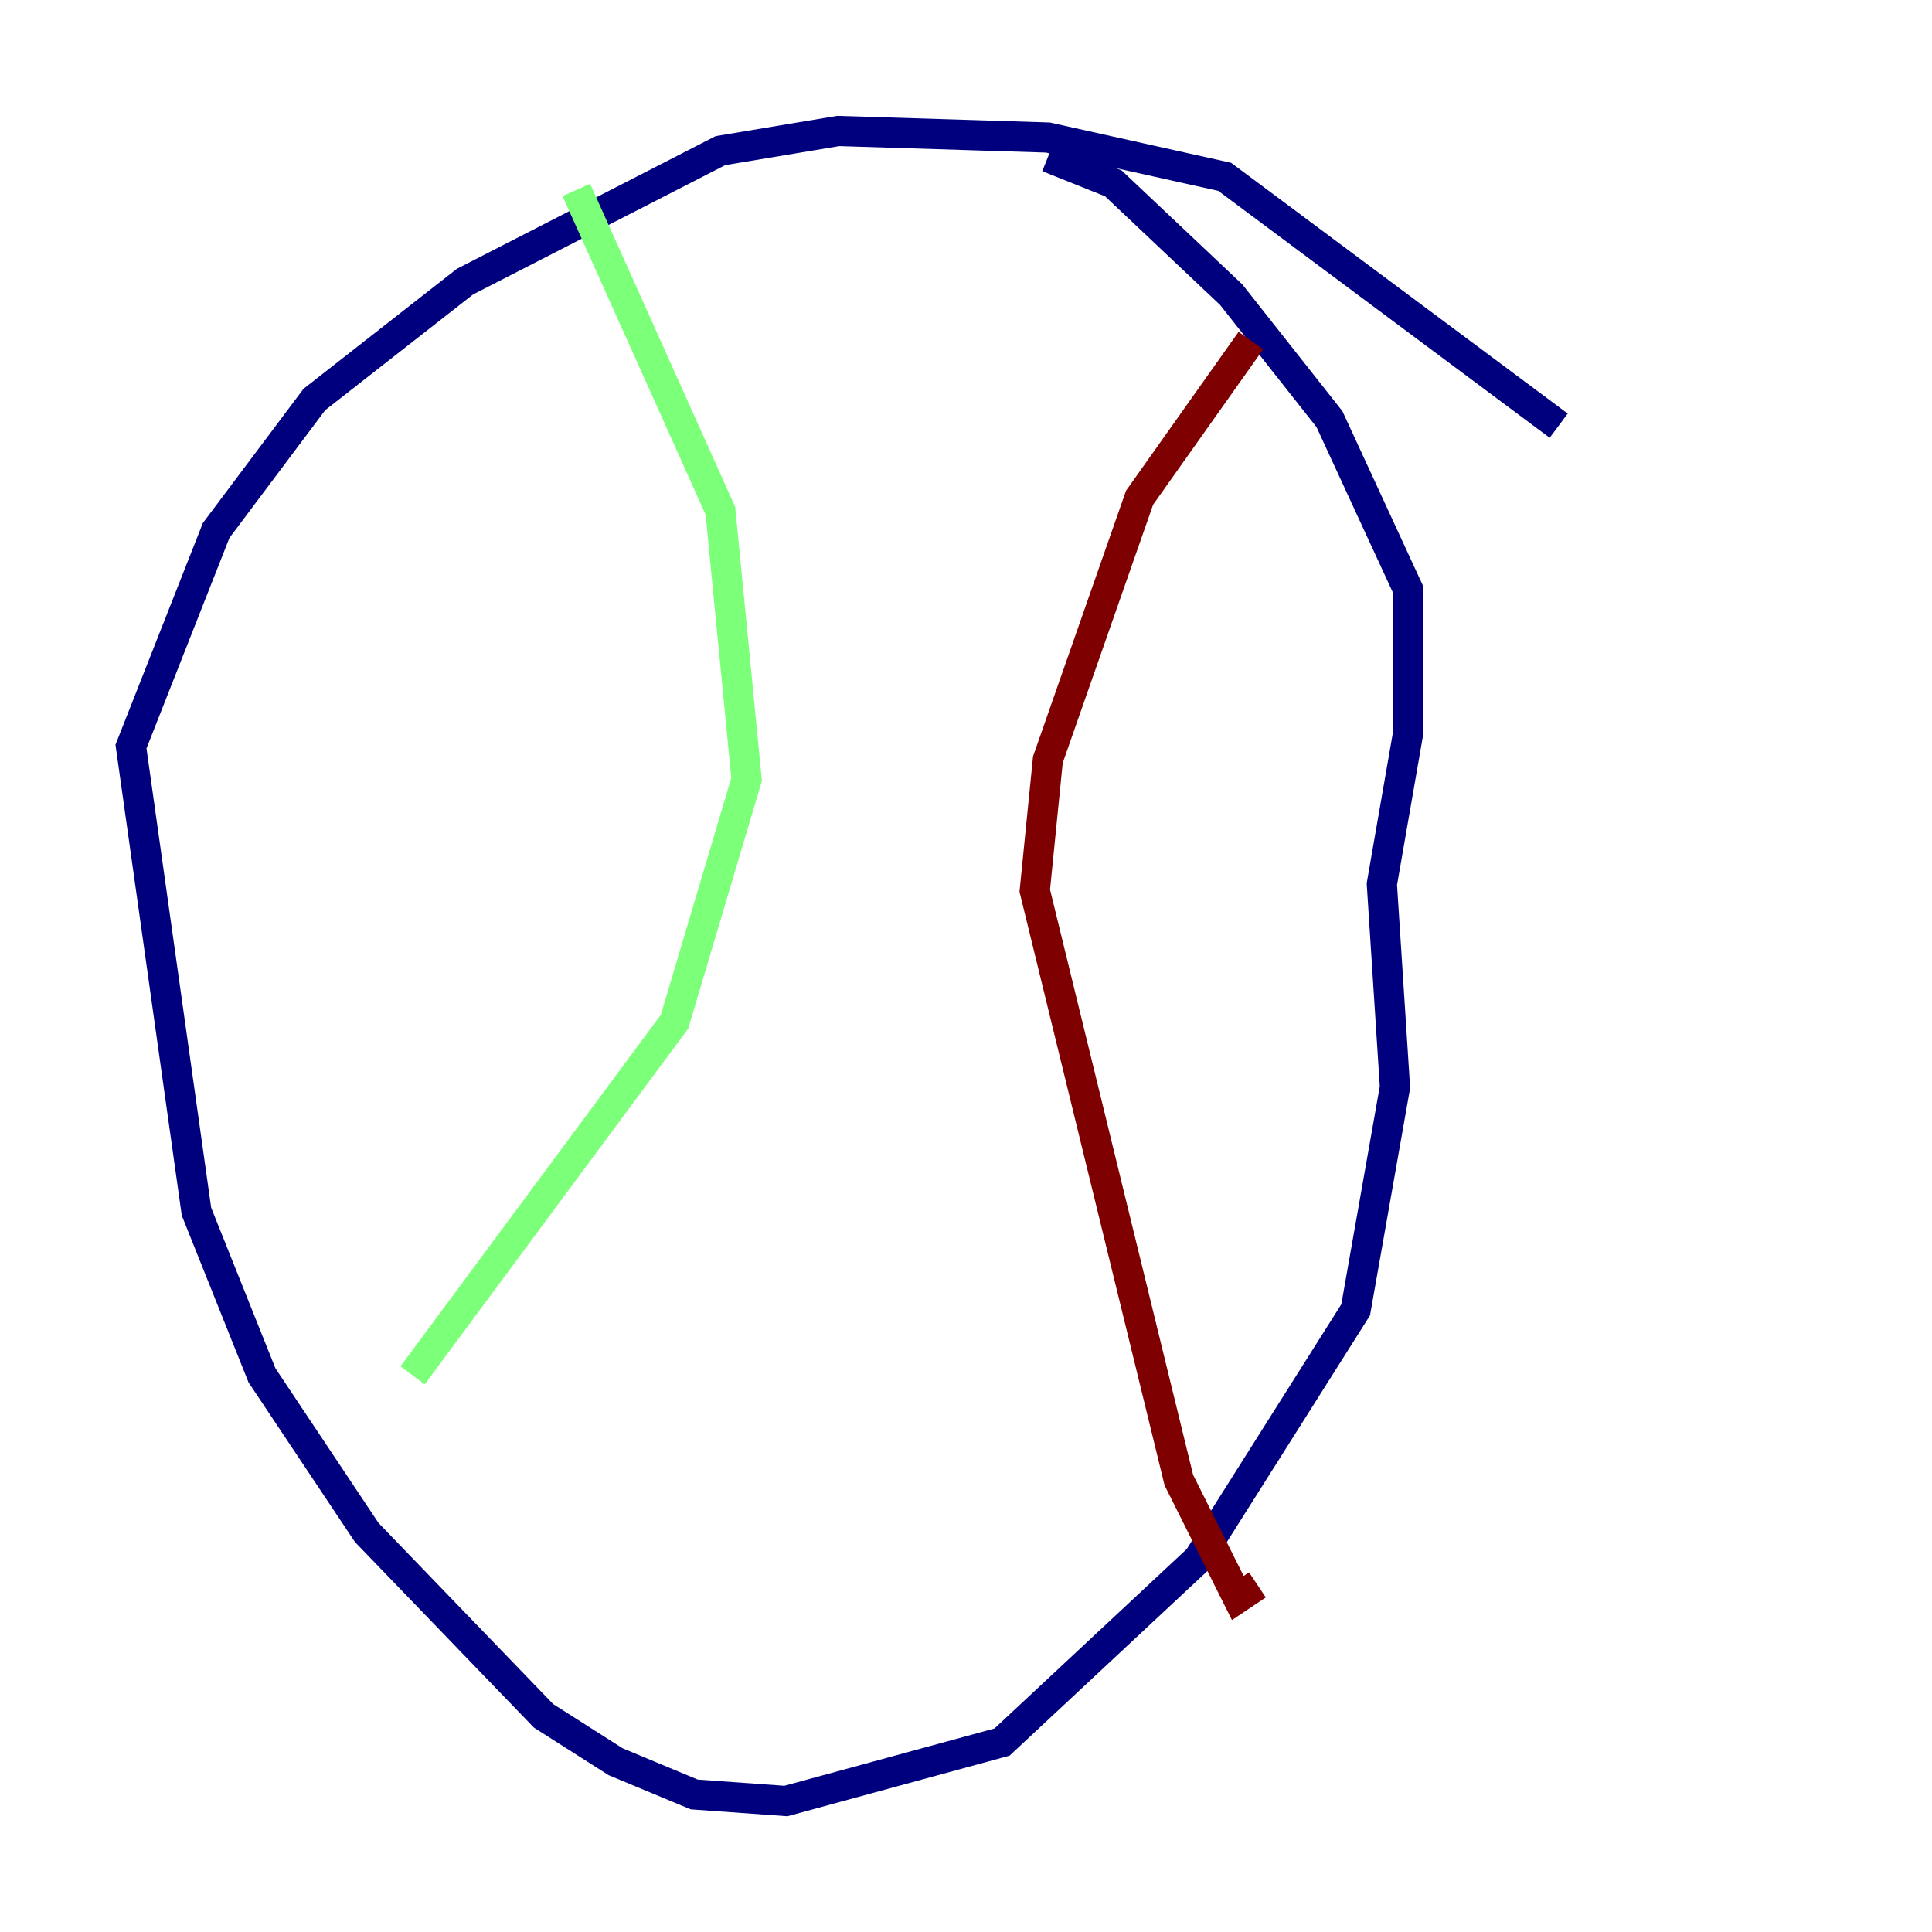 <?xml version="1.0" encoding="utf-8" ?>
<svg baseProfile="tiny" height="128" version="1.2" viewBox="0,0,128,128" width="128" xmlns="http://www.w3.org/2000/svg" xmlns:ev="http://www.w3.org/2001/xml-events" xmlns:xlink="http://www.w3.org/1999/xlink"><defs /><polyline fill="none" points="103.268,28.203 81.139,11.715 69.424,9.112 55.539,8.678 47.729,9.98 30.807,18.658 20.827,26.468 14.319,35.146 8.678,49.464 13.017,80.271 17.356,91.119 24.298,101.532 36.014,113.681 40.786,116.719 45.993,118.888 52.068,119.322 66.386,115.417 79.403,103.268 89.817,86.78 92.42,72.027 91.552,58.576 93.288,48.597 93.288,39.051 88.081,27.77 81.573,19.525 73.763,12.149 69.424,10.414" stroke="#00007f" stroke-width="2" /><polyline fill="none" points="38.183,12.583 47.729,33.844 49.464,51.634 44.691,67.688 27.336,91.119" stroke="#7cff79" stroke-width="2" /><polyline fill="none" points="82.875,22.563 75.498,32.976 69.424,50.332 68.556,59.01 78.102,98.061 82.007,105.871 83.308,105.003" stroke="#7f0000" stroke-width="2" /></svg>